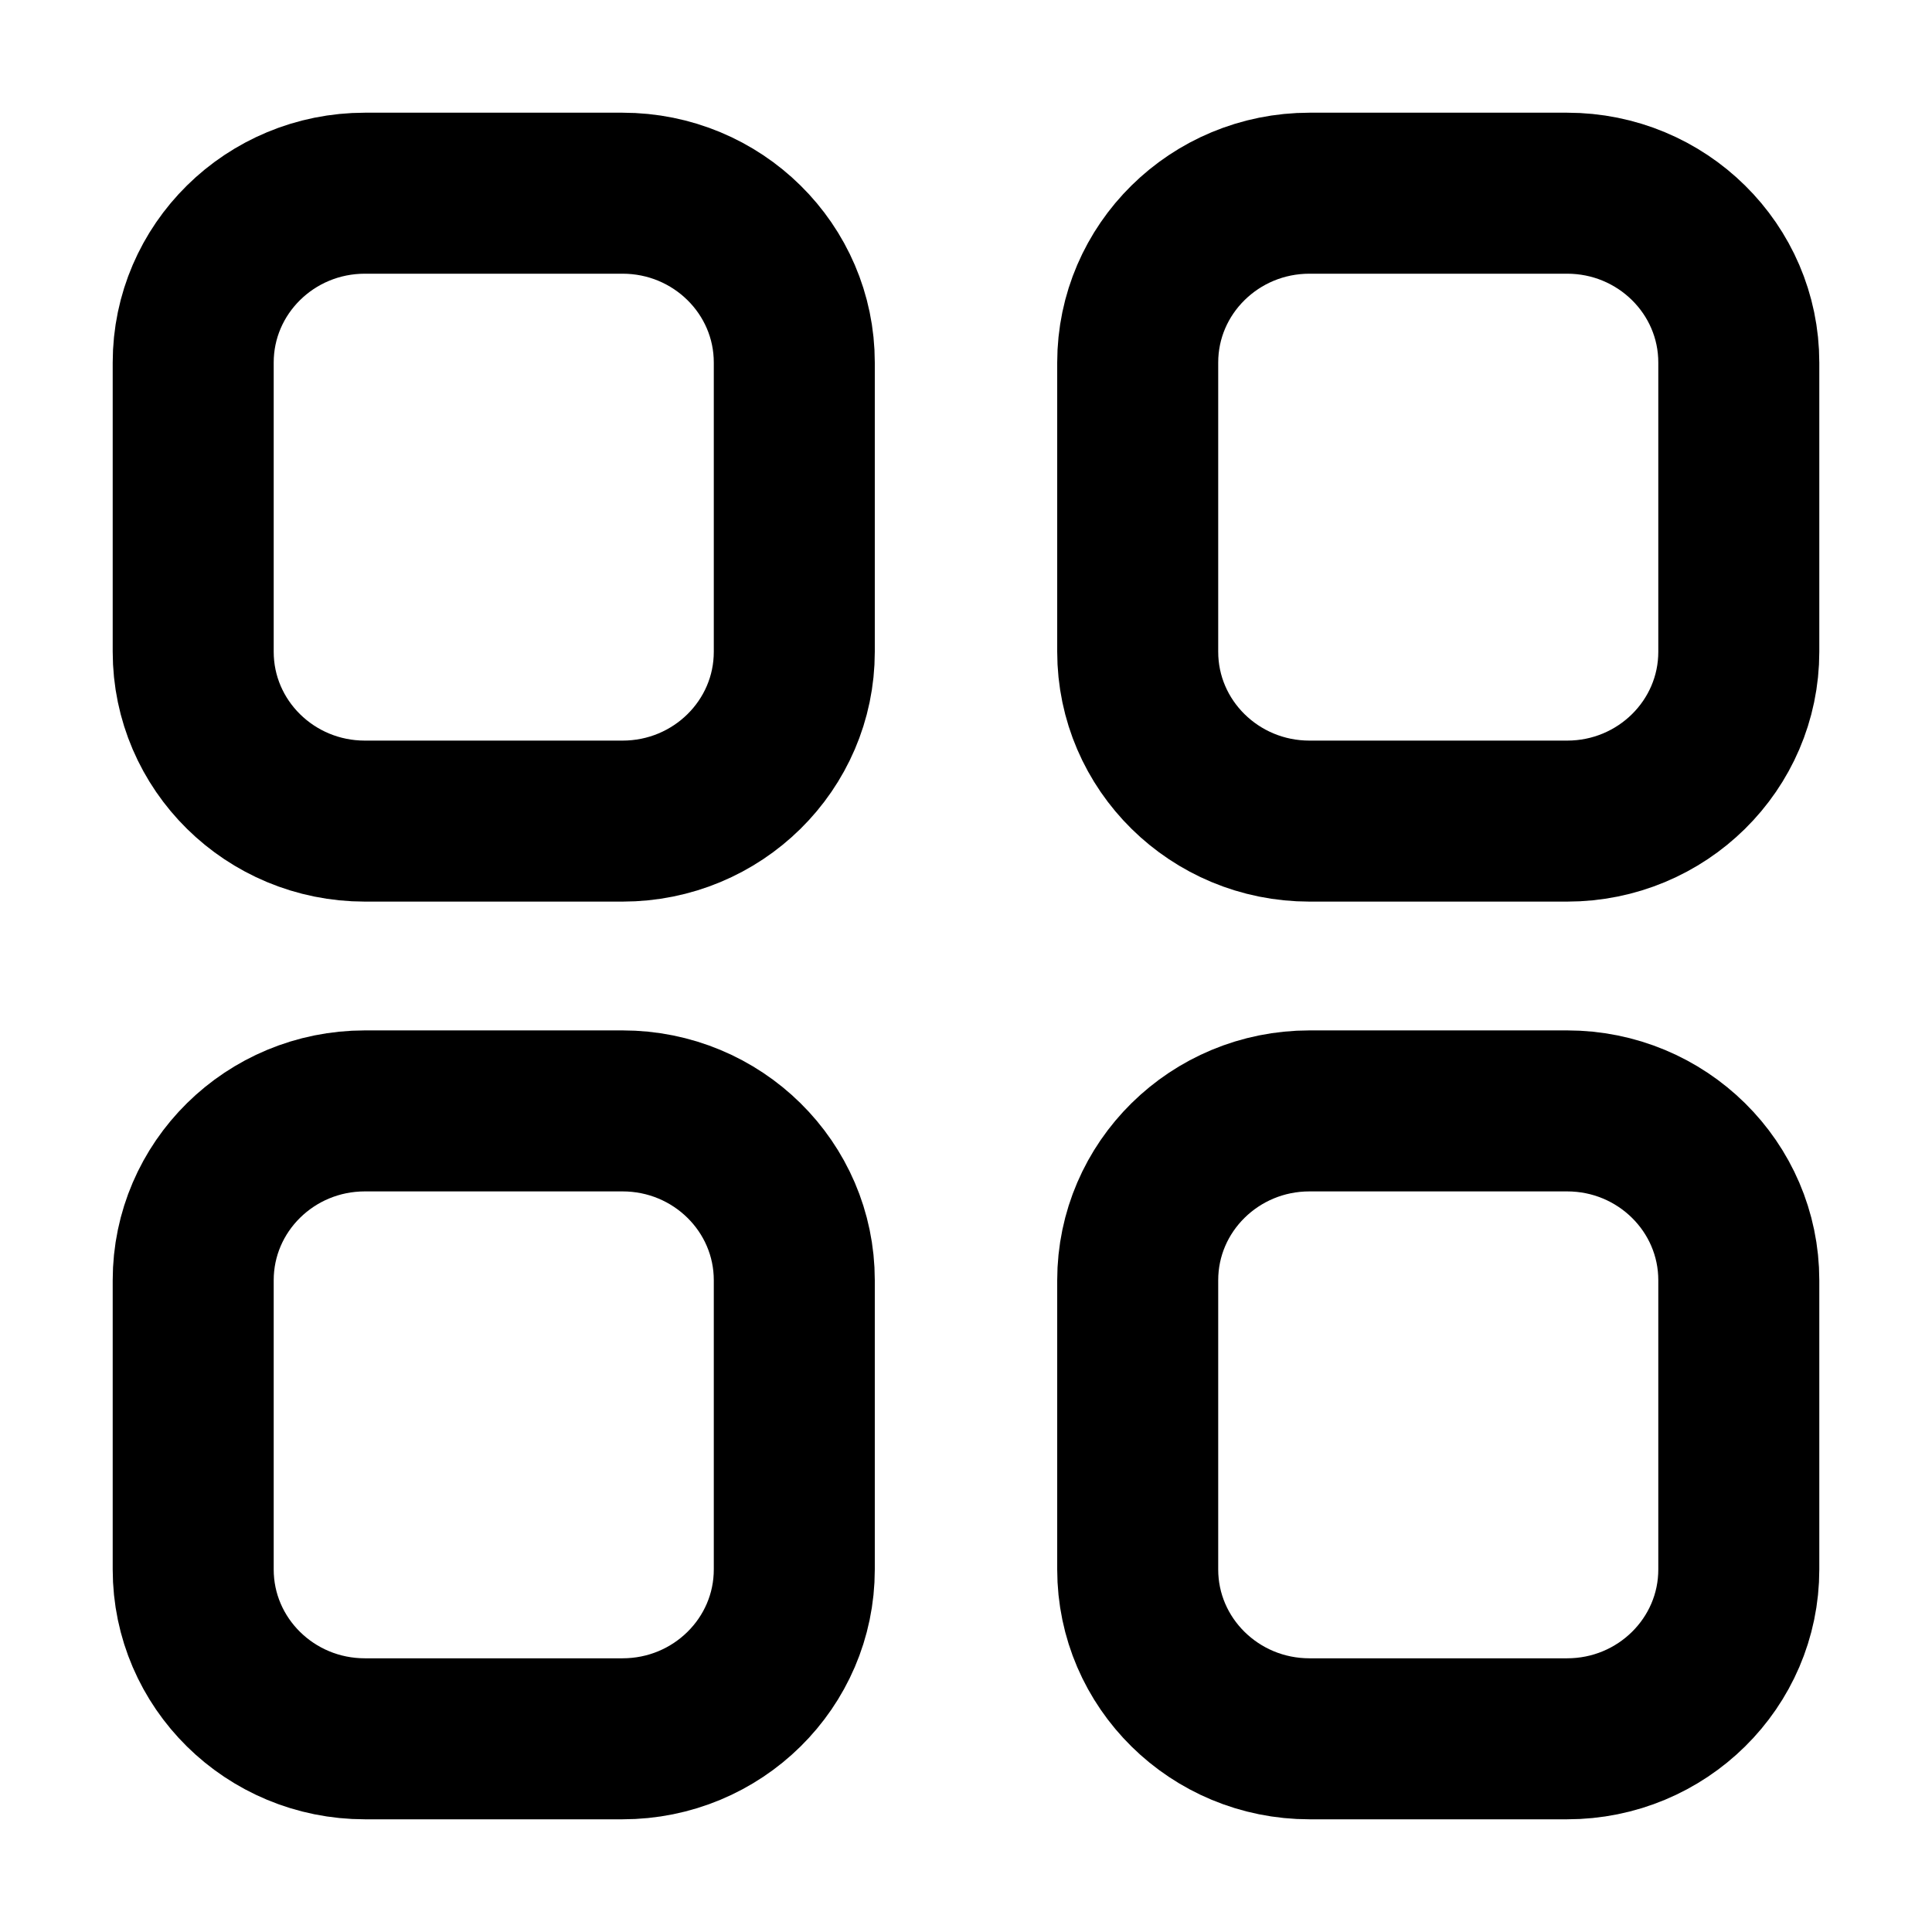 <svg xmlns="http://www.w3.org/2000/svg"  fill="none" viewBox="0 0 24 24">
  <path stroke="#000" stroke-linecap="round" stroke-linejoin="round" stroke-width="2" d="M19.467 2.4c1.178 0 2.133.942 2.133 2.104v3.592c0 1.162-.955 2.104-2.133 2.104h-3.2c-1.178 0-2.134-.942-2.134-2.104V4.504c0-1.162.956-2.104 2.134-2.104h3.2Zm-14.934 0C3.355 2.4 2.4 3.342 2.4 4.504v3.592c0 1.162.955 2.104 2.133 2.104h3.2c1.179 0 2.134-.942 2.134-2.104V4.504c0-1.162-.955-2.104-2.134-2.104h-3.2Zm14.934 11.4c1.178 0 2.133.942 2.133 2.104v3.592c0 1.162-.955 2.104-2.133 2.104h-3.2c-1.178 0-2.134-.942-2.134-2.104v-3.592c0-1.162.956-2.104 2.134-2.104h3.2Zm-14.934 0c-1.178 0-2.133.942-2.133 2.104v3.592c0 1.162.955 2.104 2.133 2.104h3.2c1.179 0 2.134-.942 2.134-2.104v-3.592c0-1.162-.955-2.104-2.134-2.104h-3.2Z"/>
</svg>
